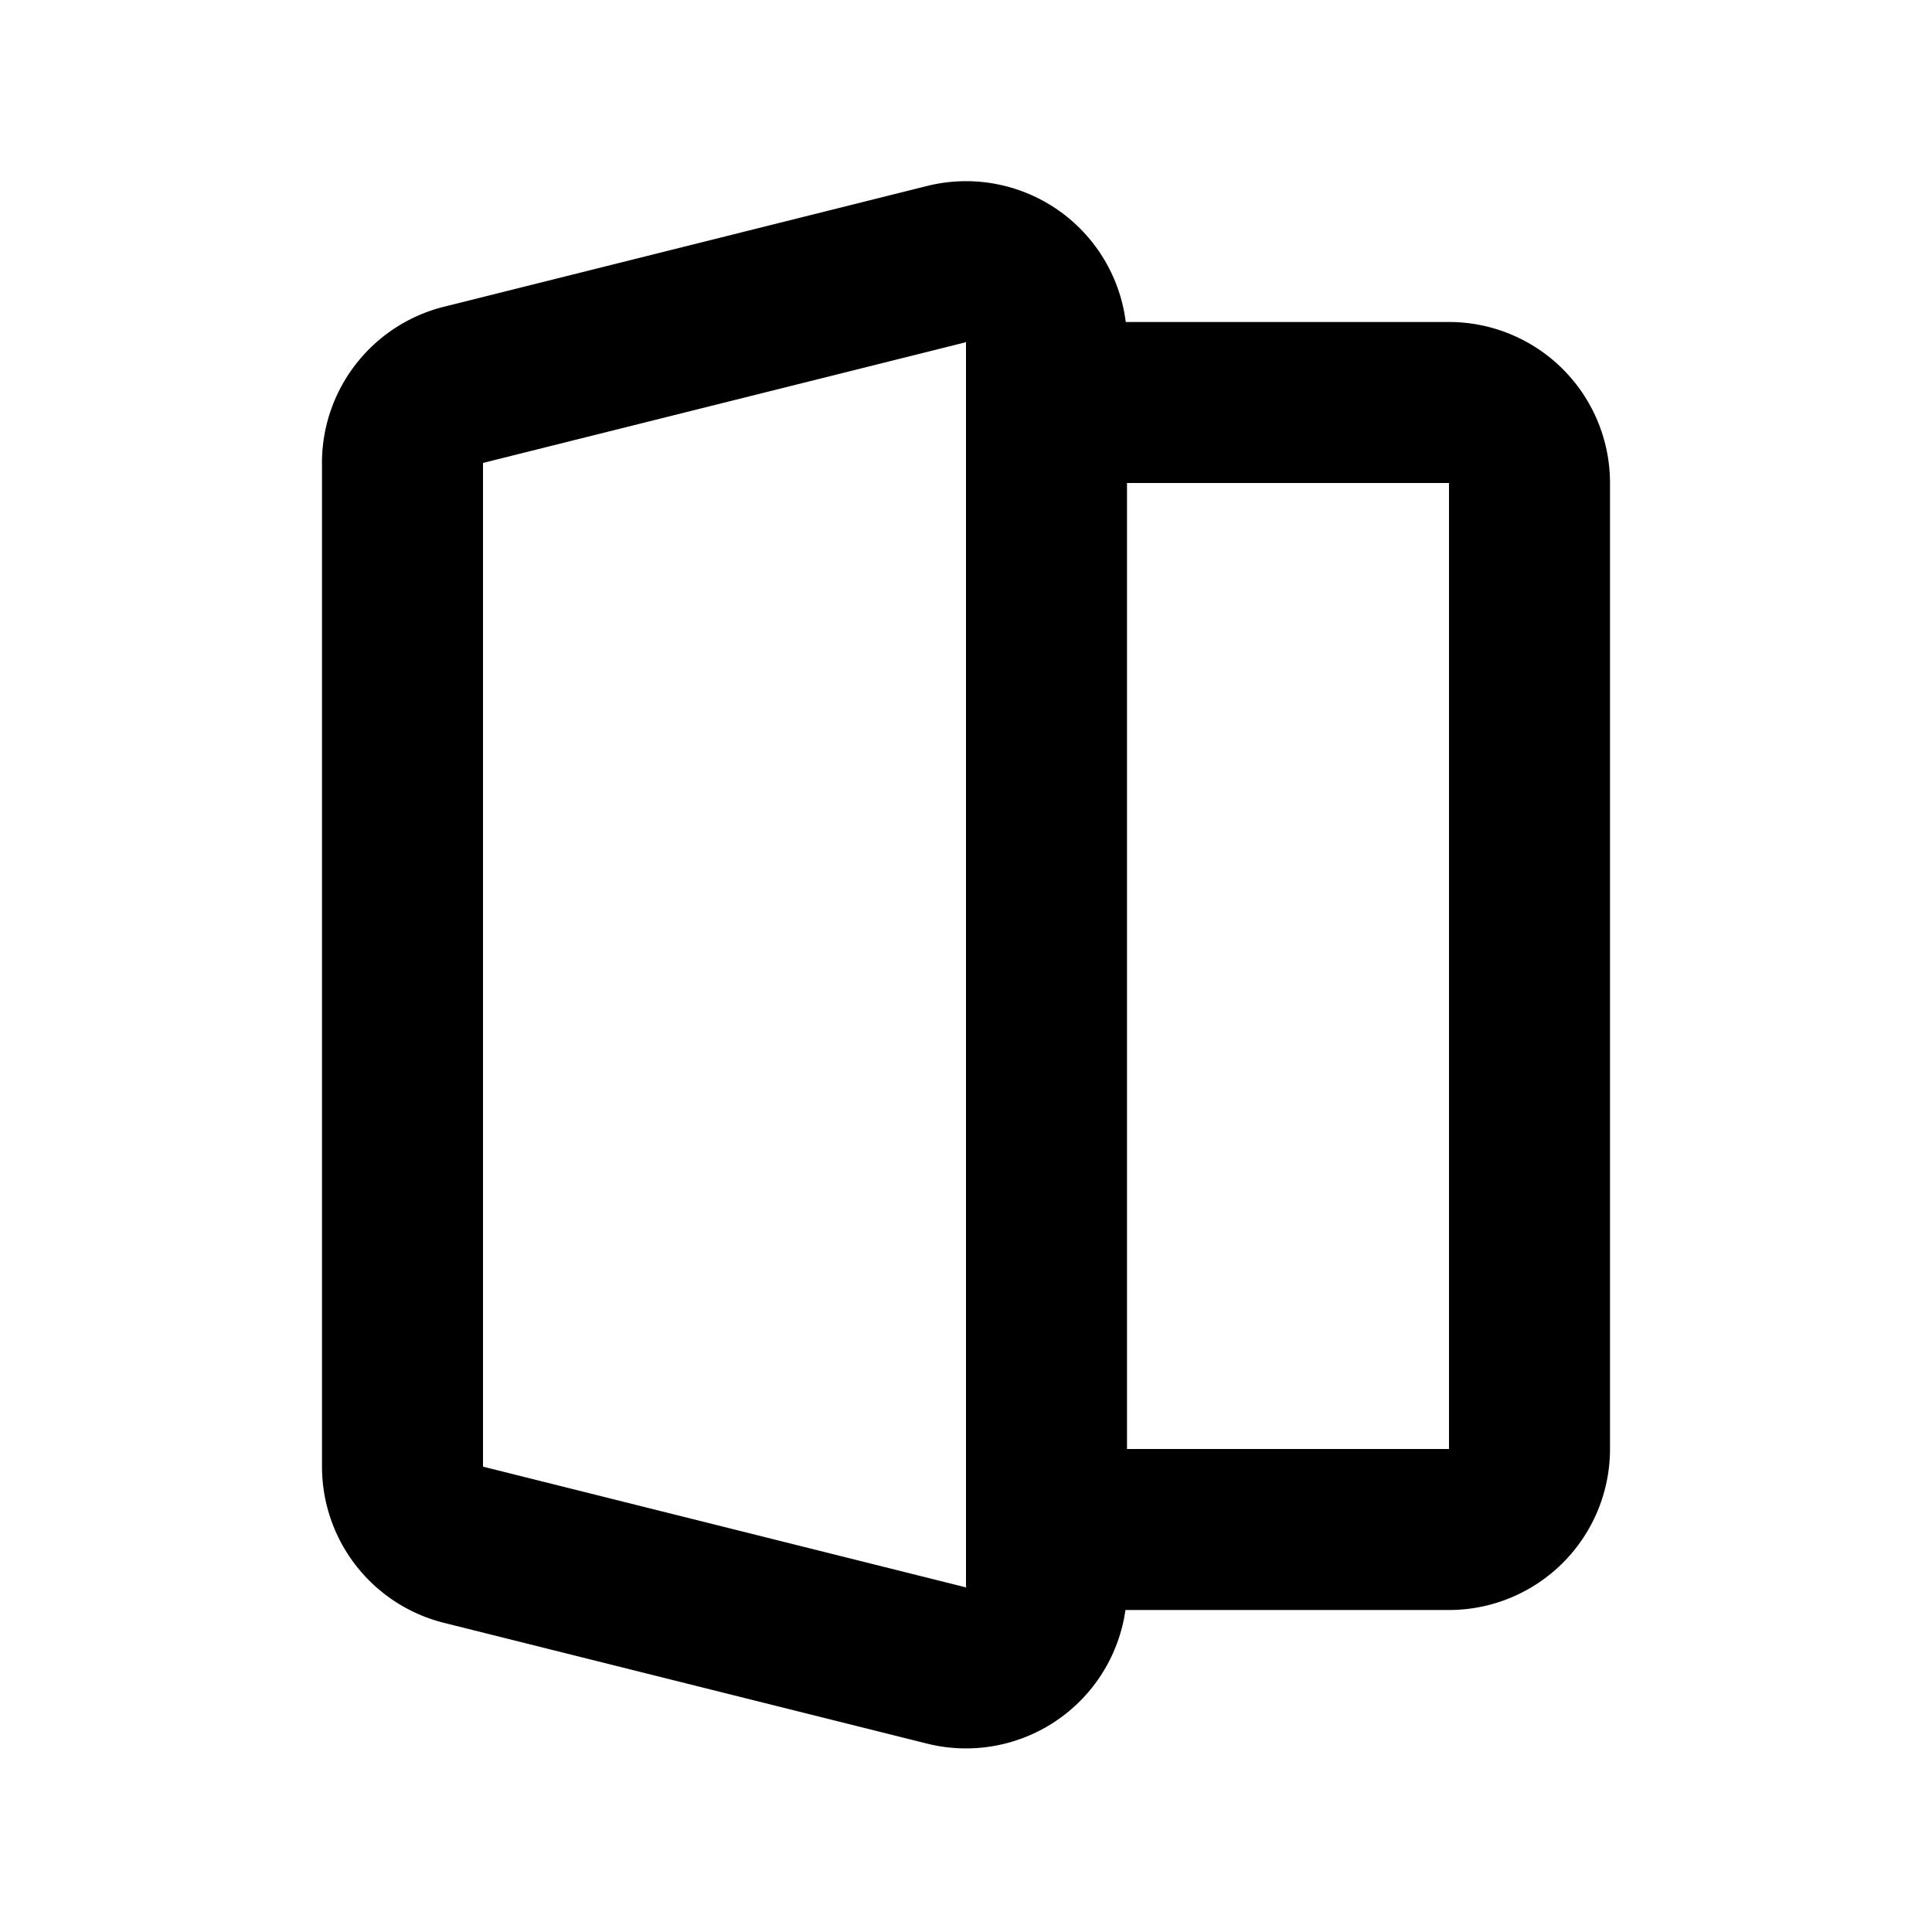<svg class="icon line" width="48" height="48" id="sign-out-alt3" xmlns="http://www.w3.org/2000/svg" viewBox="0 0 24 24"><path d="M5.76,19.19l6,1.5a1,1,0,0,0,1.24-1V4.28a1,1,0,0,0-1.24-1l-6,1.5a1,1,0,0,0-.76,1V18.22A1,1,0,0,0,5.76,19.19Z" style="fill: none; stroke: rgb(0, 0, 0); stroke-linecap: round; stroke-linejoin: round; stroke-width: 2;"></path><path d="M13,5h5a1,1,0,0,1,1,1V18a1,1,0,0,1-1,1H13" style="fill: none; stroke: rgb(0, 0, 0); stroke-linecap: round; stroke-linejoin: round; stroke-width: 2;"></path></svg>